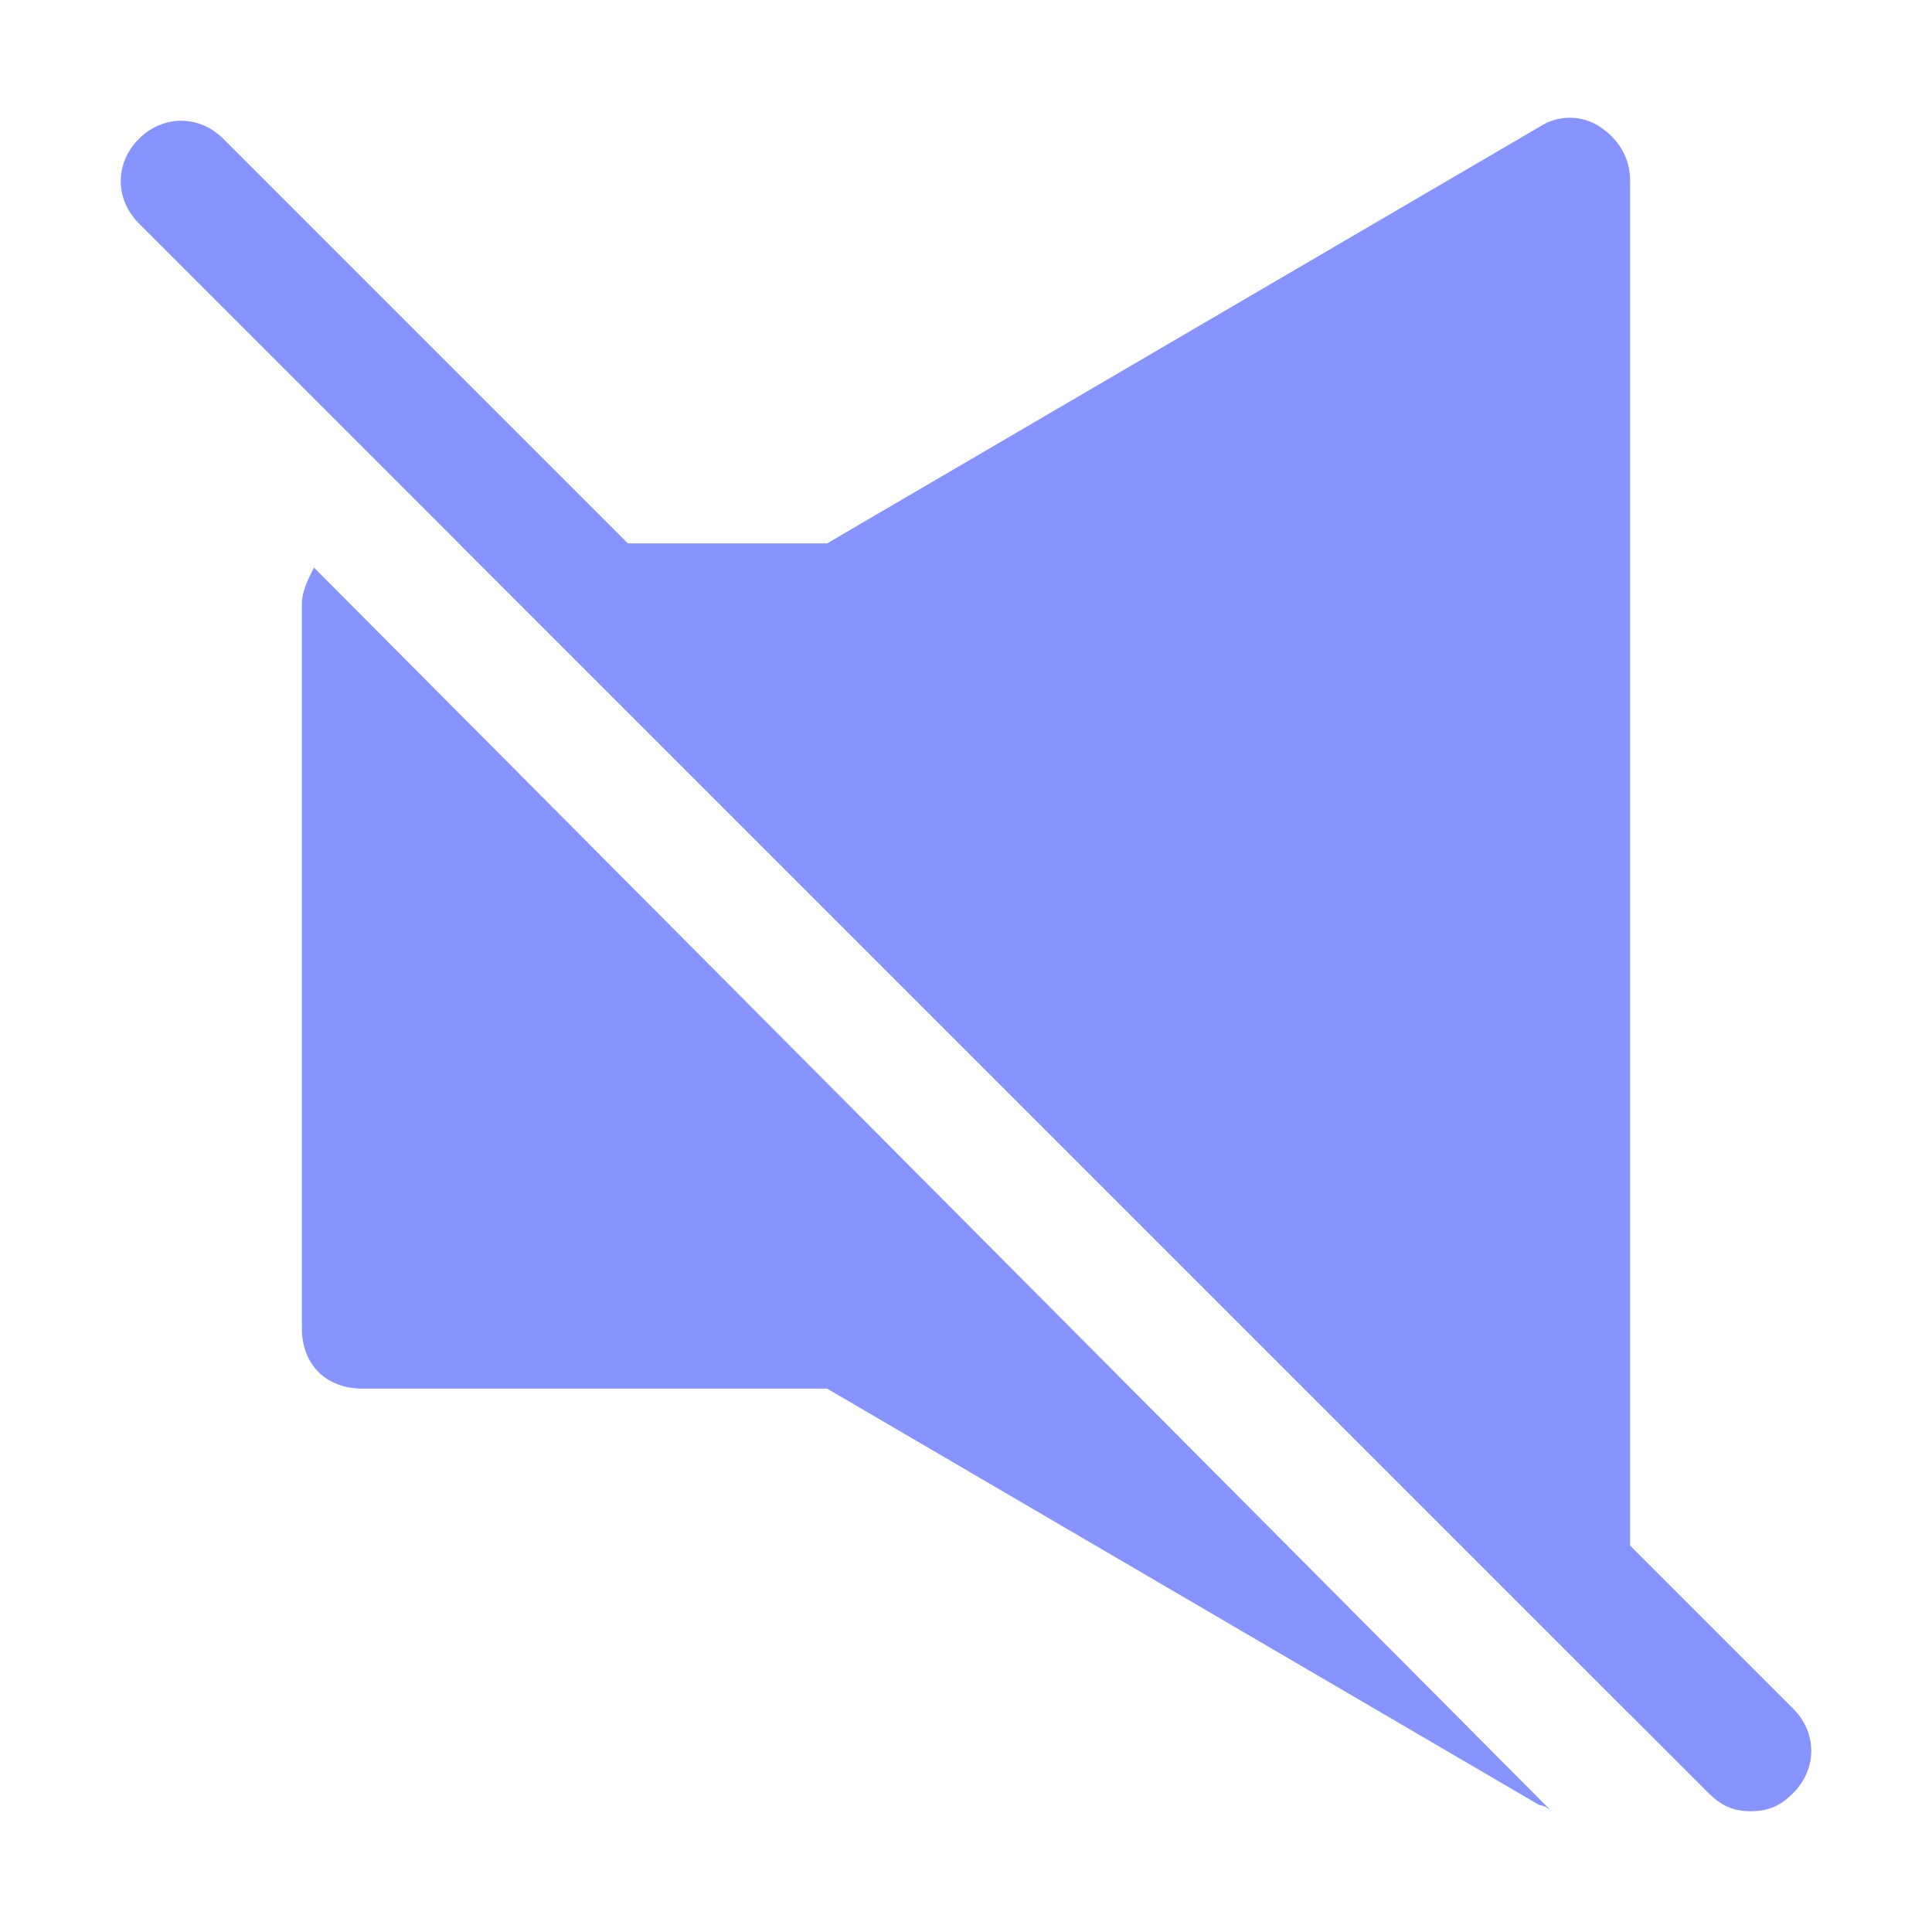 <?xml version="1.0" encoding="utf-8"?>

<svg version="1.1" id="Icons" xmlns="http://www.w3.org/2000/svg" xmlns:xlink="http://www.w3.org/1999/xlink" x="0px" y="0px"
	 viewBox="0 0 32 32" style="enable-background:new 0 0 32 32;" xml:space="preserve">
<style type="text/css">
	.st0{fill:none;stroke:#000000;stroke-width:2;stroke-linecap:round;stroke-linejoin:round;stroke-miterlimit:10;}
</style>
<g>
	<path d="M29,30c-0.3,0-0.5-0.1-0.7-0.3l-26-26c-0.4-0.4-0.4-1,0-1.4s1-0.4,1.4,0l26,26c0.4,0.4,0.4,1,0,1.4
		C29.5,29.9,29.3,30,29,30z" fill="#8793FF"/>
</g>
<g>
	<path d="M27,28.4V3c0-0.4-0.2-0.7-0.5-0.9c-0.3-0.2-0.7-0.2-1,0L13.7,9H7.6L27,28.4z" fill="#8793FF"/>
	<path d="M5.2,9.4C5.1,9.6,5,9.8,5,10v12c0,0.6,0.4,1,1,1h7.7l11.8,6.9c0.1,0,0.2,0.1,0.2,0.1L5.2,9.4z" fill="#8793FF"/>
</g>
</svg>
